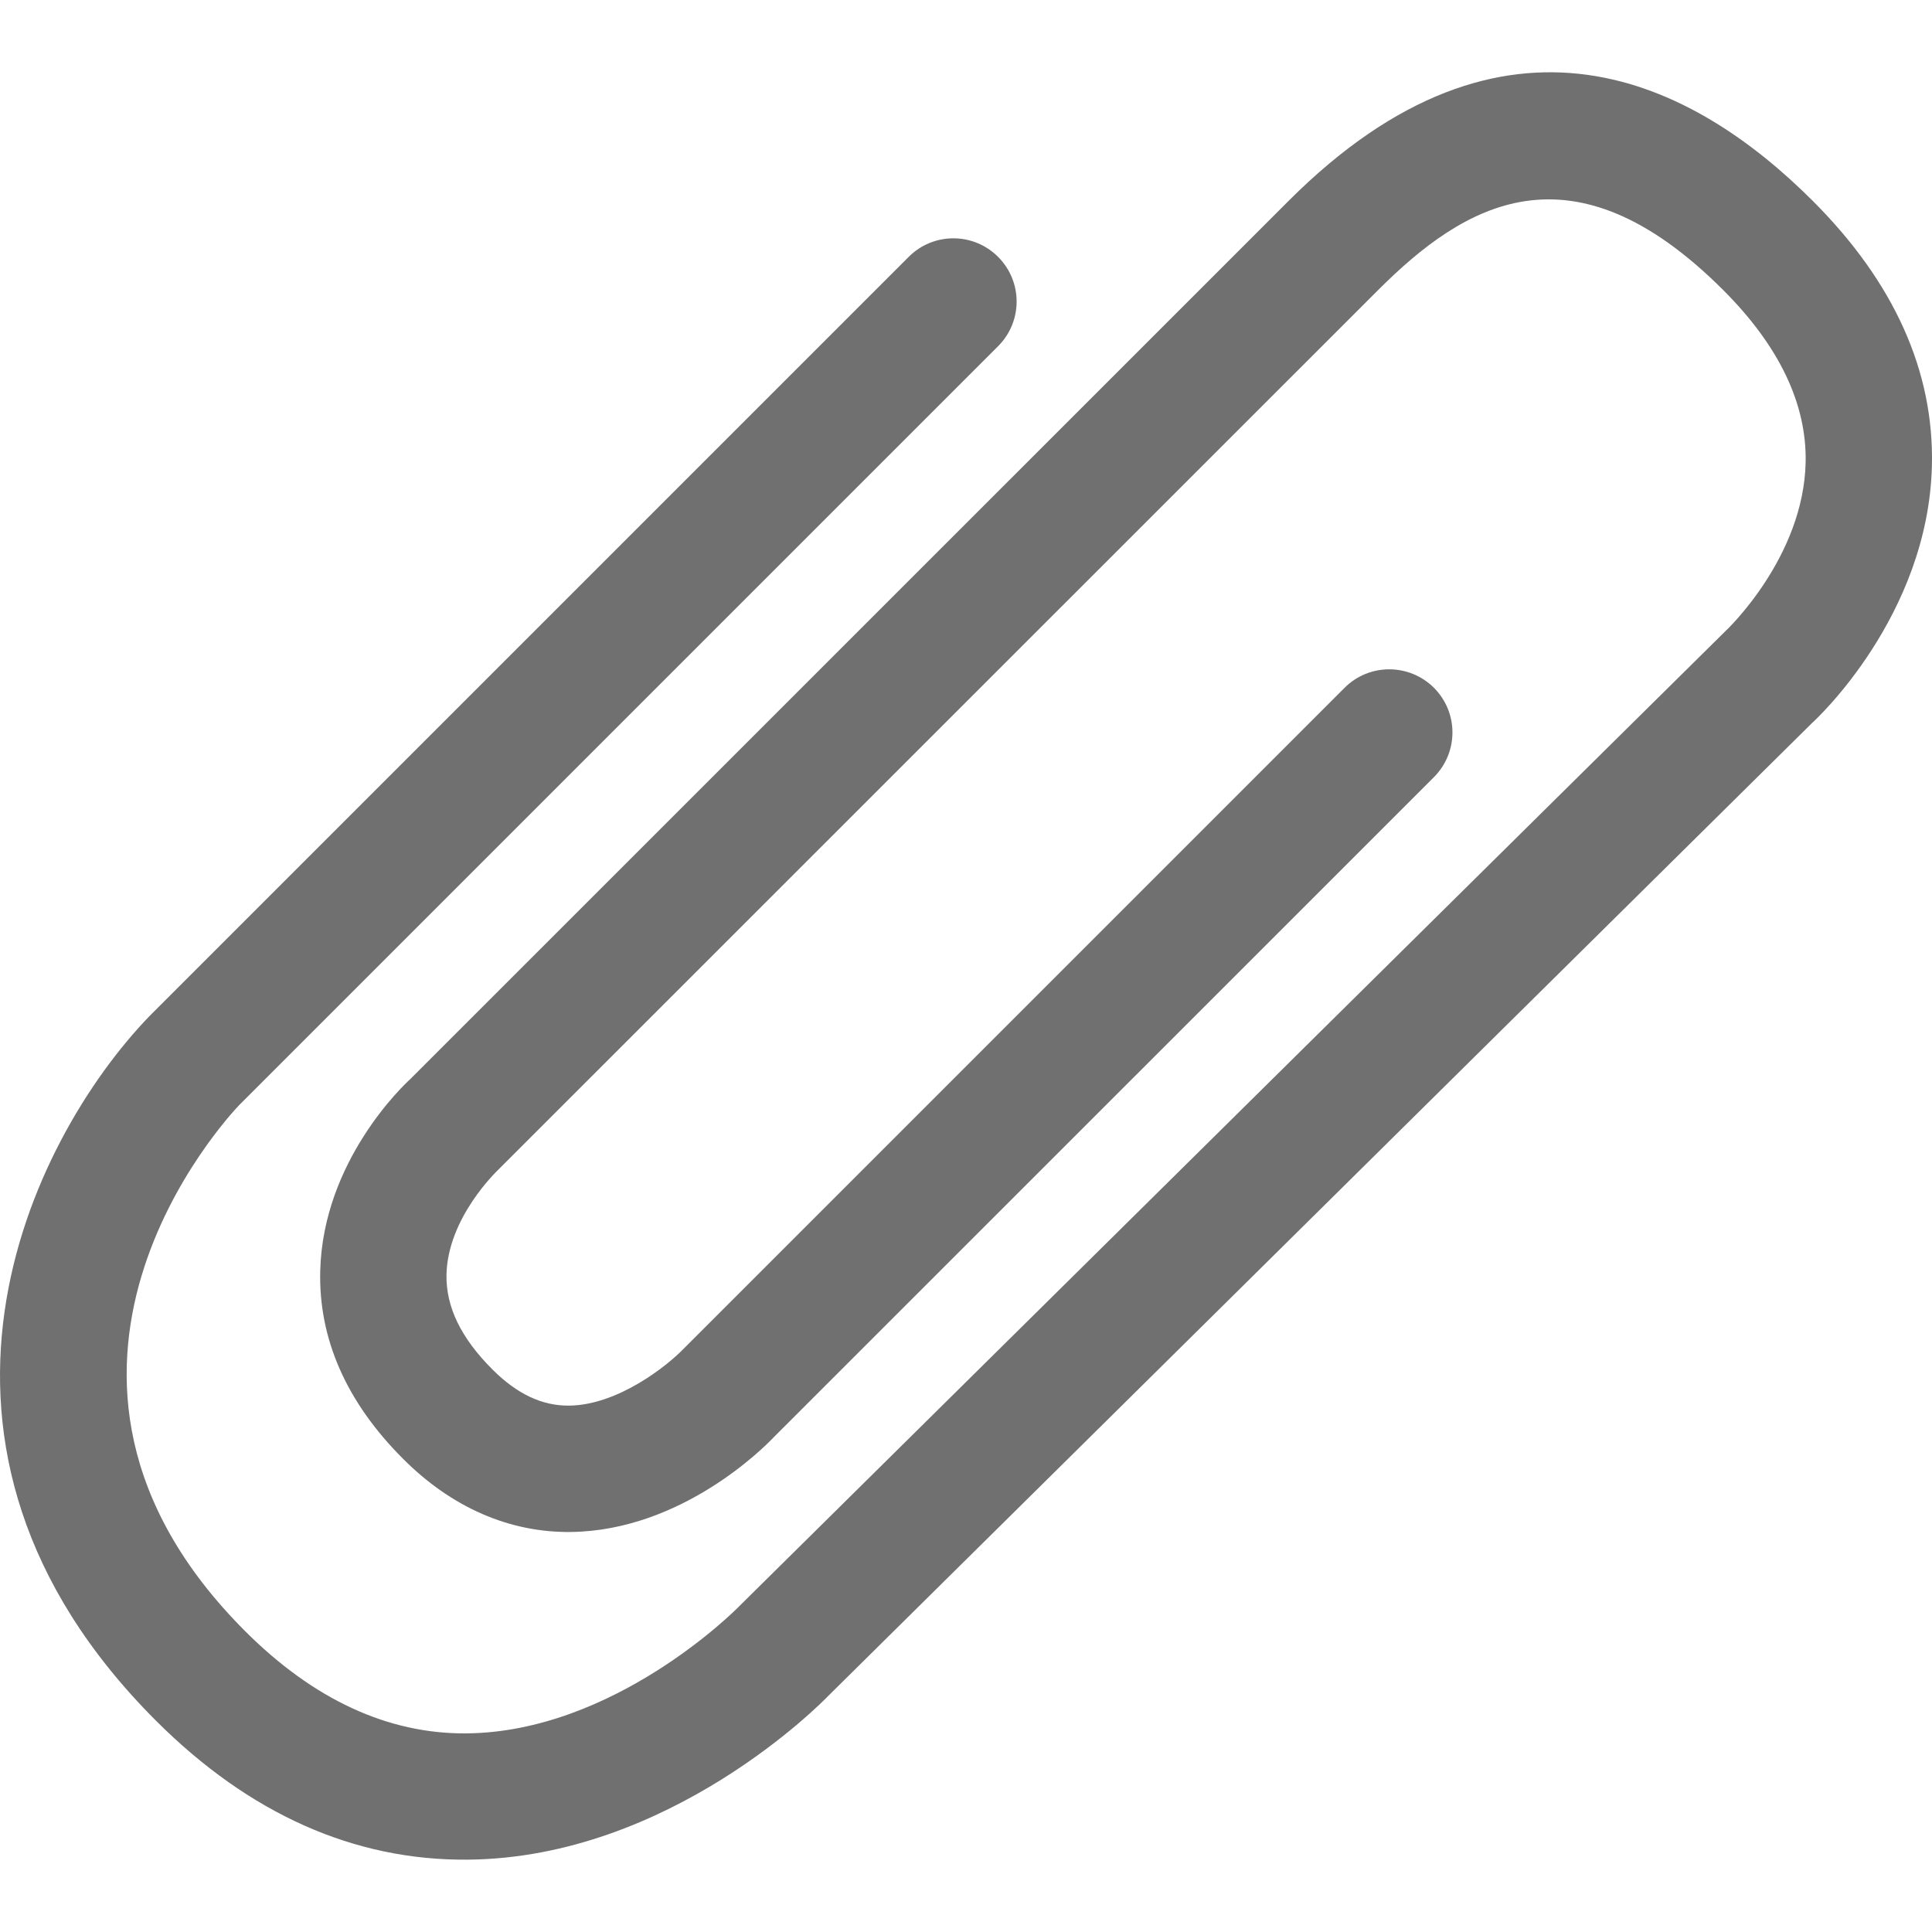 <svg width="20" height="20" viewBox="0 0 20 20" fill="none" xmlns="http://www.w3.org/2000/svg">
<g opacity="0.7" clip-path="url(#clip0_159_195)">
<path d="M18.765 2.079C17.528 0.842 15.582 -0.163 13.34 2.079L4.251 11.167C4.181 11.23 3.344 12.016 3.315 13.155C3.297 13.859 3.585 14.515 4.174 15.103C4.676 15.606 5.277 15.867 5.91 15.859C7.057 15.845 7.913 14.98 8.006 14.882L14.844 8.045C15.099 7.789 15.1 7.376 14.844 7.12C14.588 6.865 14.174 6.865 13.919 7.12L7.07 13.969C6.908 14.136 6.397 14.547 5.889 14.551C5.61 14.553 5.352 14.43 5.099 14.178C4.772 13.851 4.616 13.53 4.622 13.196C4.634 12.603 5.149 12.119 5.154 12.113L14.265 3.004C15.149 2.12 16.265 1.428 17.84 3.004C18.417 3.581 18.703 4.179 18.692 4.782C18.673 5.772 17.87 6.526 17.861 6.534L7.646 16.634C7.624 16.657 6.361 17.933 4.823 17.944C4.014 17.949 3.246 17.593 2.539 16.887C-0.13 14.218 2.368 11.553 2.475 11.441L10.332 3.584C10.588 3.328 10.588 2.915 10.332 2.659C10.076 2.403 9.662 2.403 9.407 2.659L1.541 10.525C0.312 11.804 -1.238 14.959 1.614 17.812C2.581 18.778 3.667 19.262 4.843 19.251C6.934 19.233 8.511 17.622 8.577 17.553L18.762 7.481C18.791 7.456 19.96 6.379 19.999 4.823C20.023 3.845 19.608 2.921 18.765 2.079Z" fill="#333333"/>
</g>
<defs>
<clipPath id="clip0_159_195">
<rect width="20" height="20" fill="white"/>
</clipPath>
</defs>
</svg>
